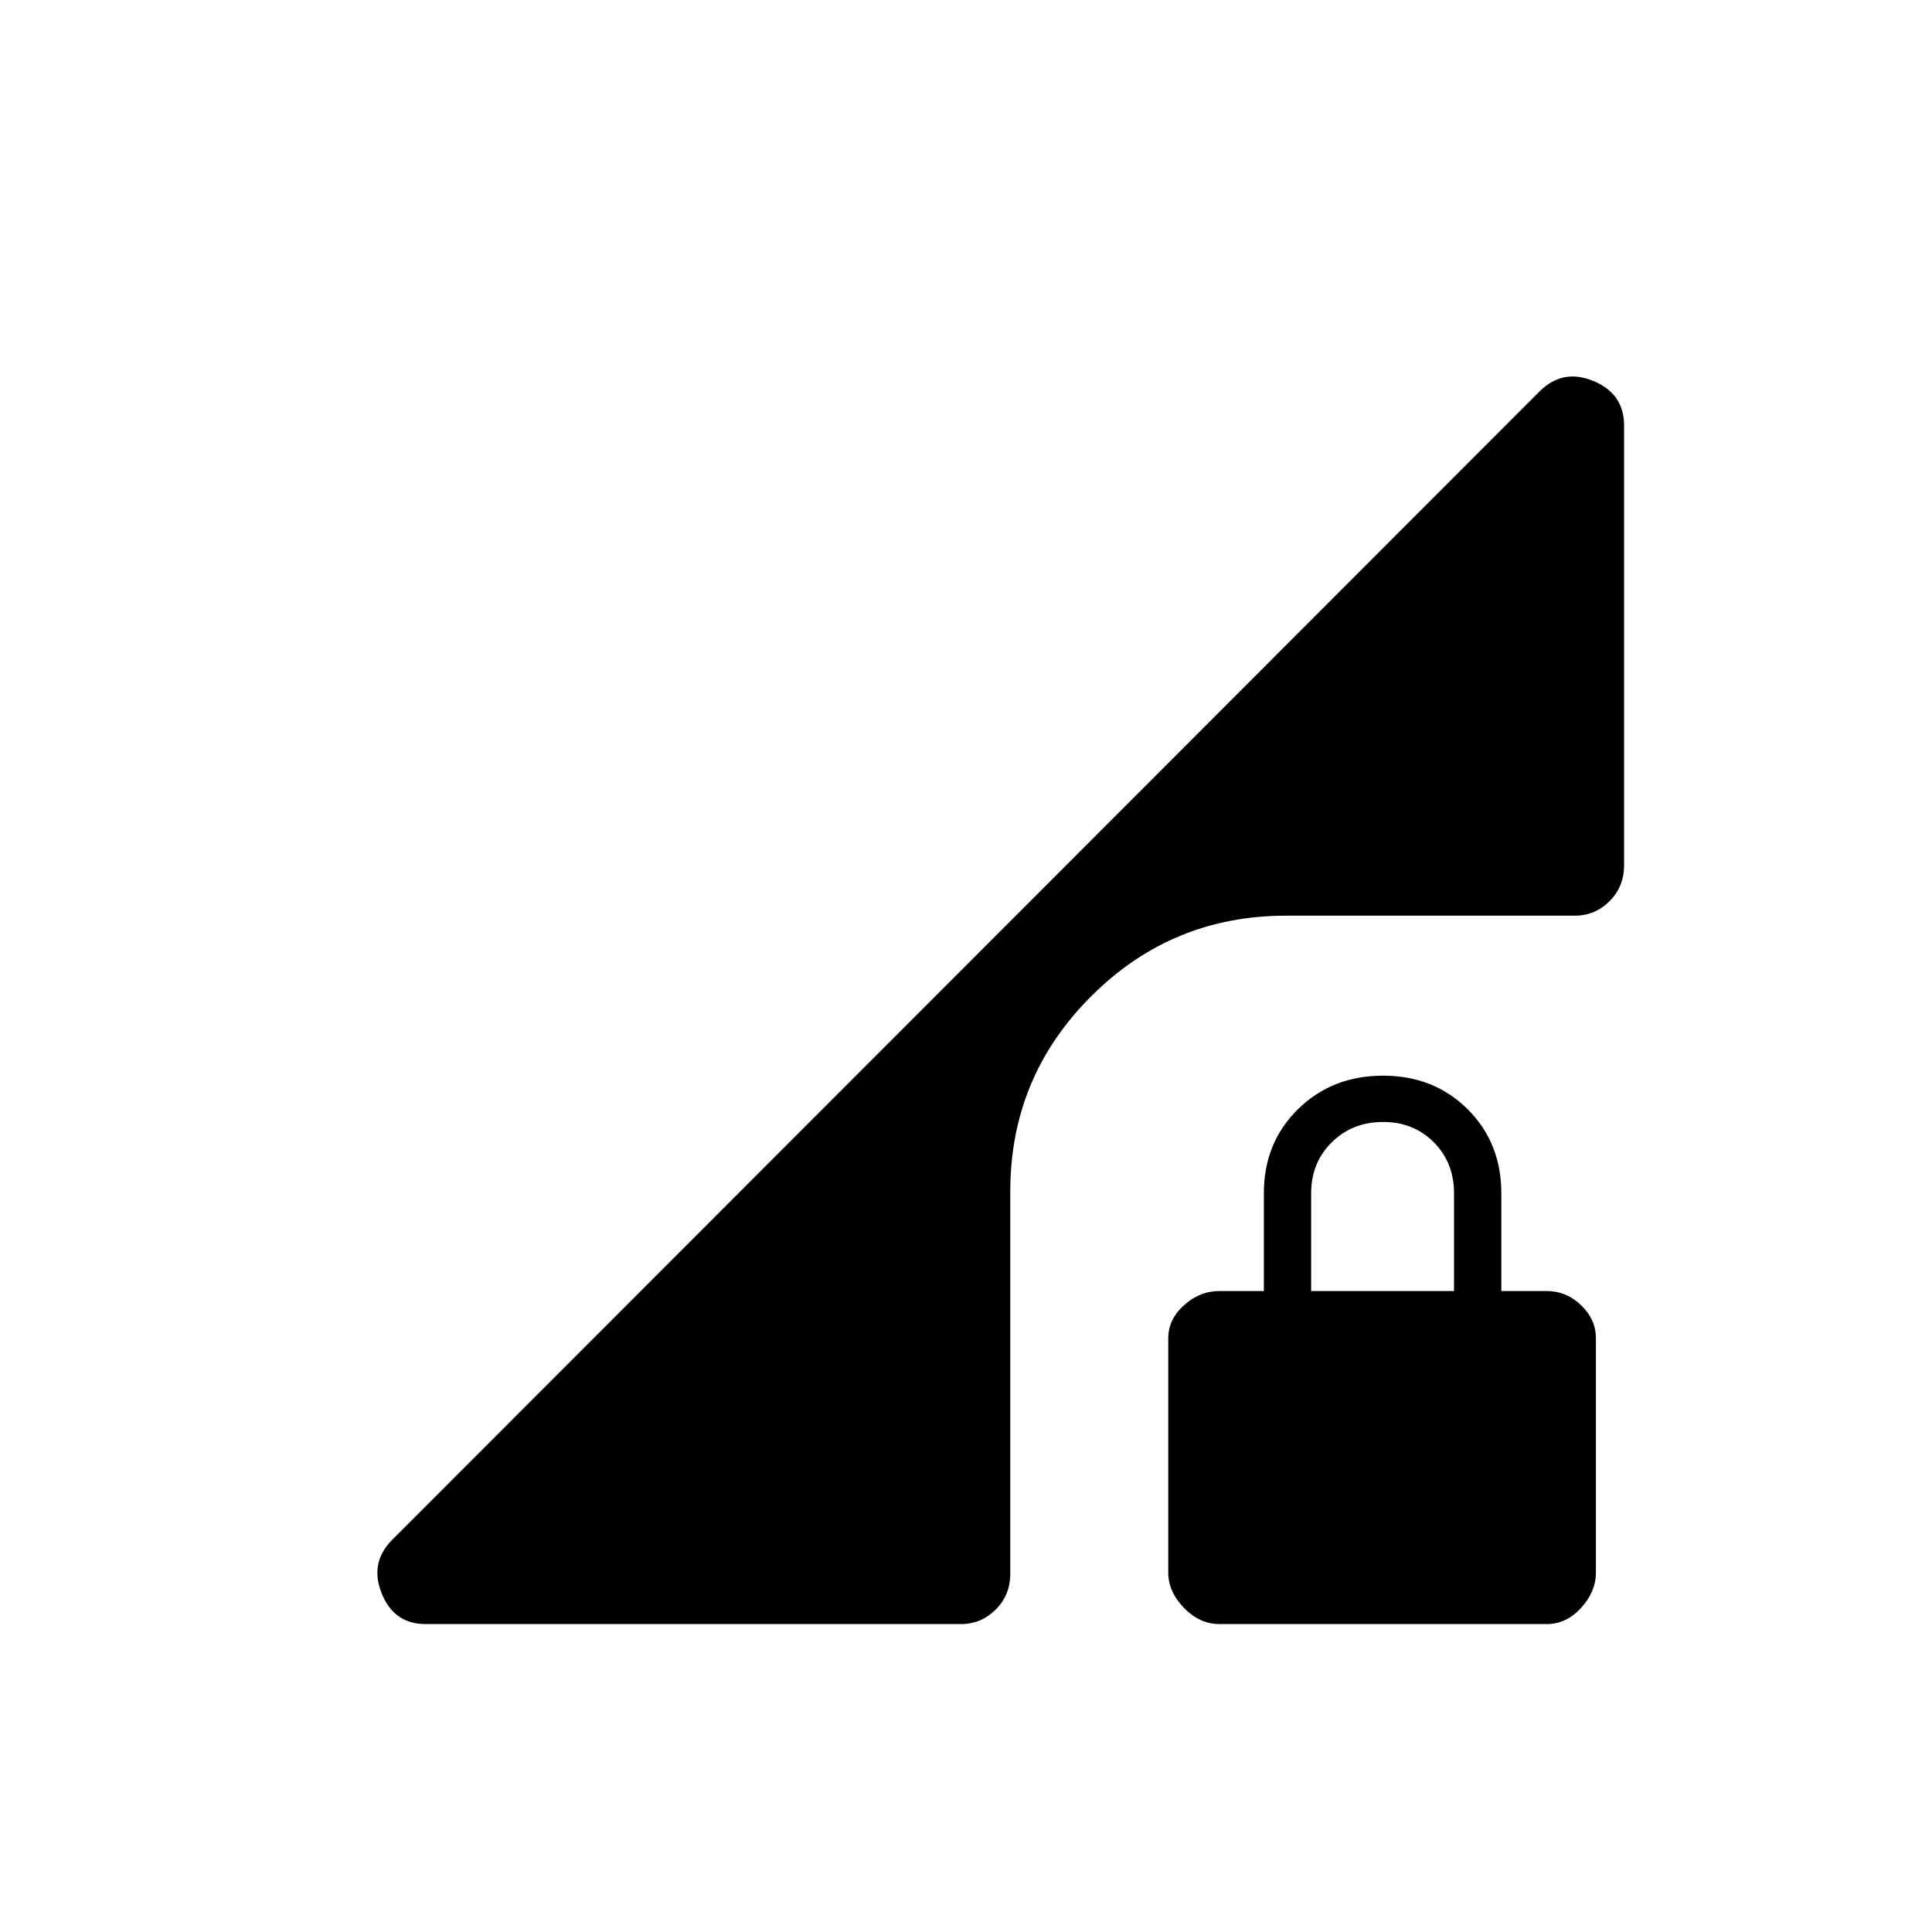 <svg xmlns="http://www.w3.org/2000/svg" height="20" viewBox="0 -960 960 960" width="20"><path d="M606-153q-9.88 0-17.69-8.06-7.81-8.06-7.81-17.44V-295q0-9.38 7.81-16.44 7.81-7.06 17.69-7.06h22V-367q0-25.2 16.96-41.85 16.96-16.65 42.25-16.65t42.04 16.65Q746-392.2 746-367v48.5h22.5q9.79 0 17.15 7.06Q793-304.38 793-295v116.5q0 9.38-7.35 17.44-7.36 8.06-17.15 8.06H606Zm45.5-165.5h71V-367q0-15.3-10.04-25.4-10.04-10.1-25.25-10.1t-25.46 10.1Q651.5-382.3 651.5-367v48.5ZM211.51-153q-15.7 0-21.85-15.25Q183.5-183.5 195-195l570-570.5q11.5-11.5 26.75-5.19T807-748.5V-530q0 10.55-7.22 17.78-7.23 7.22-17.28 7.22H639q-56.76 0-96.88 40.12T502-368v190q0 10.55-7.23 17.77-7.22 7.23-17.27 7.23H211.51Z"/></svg>